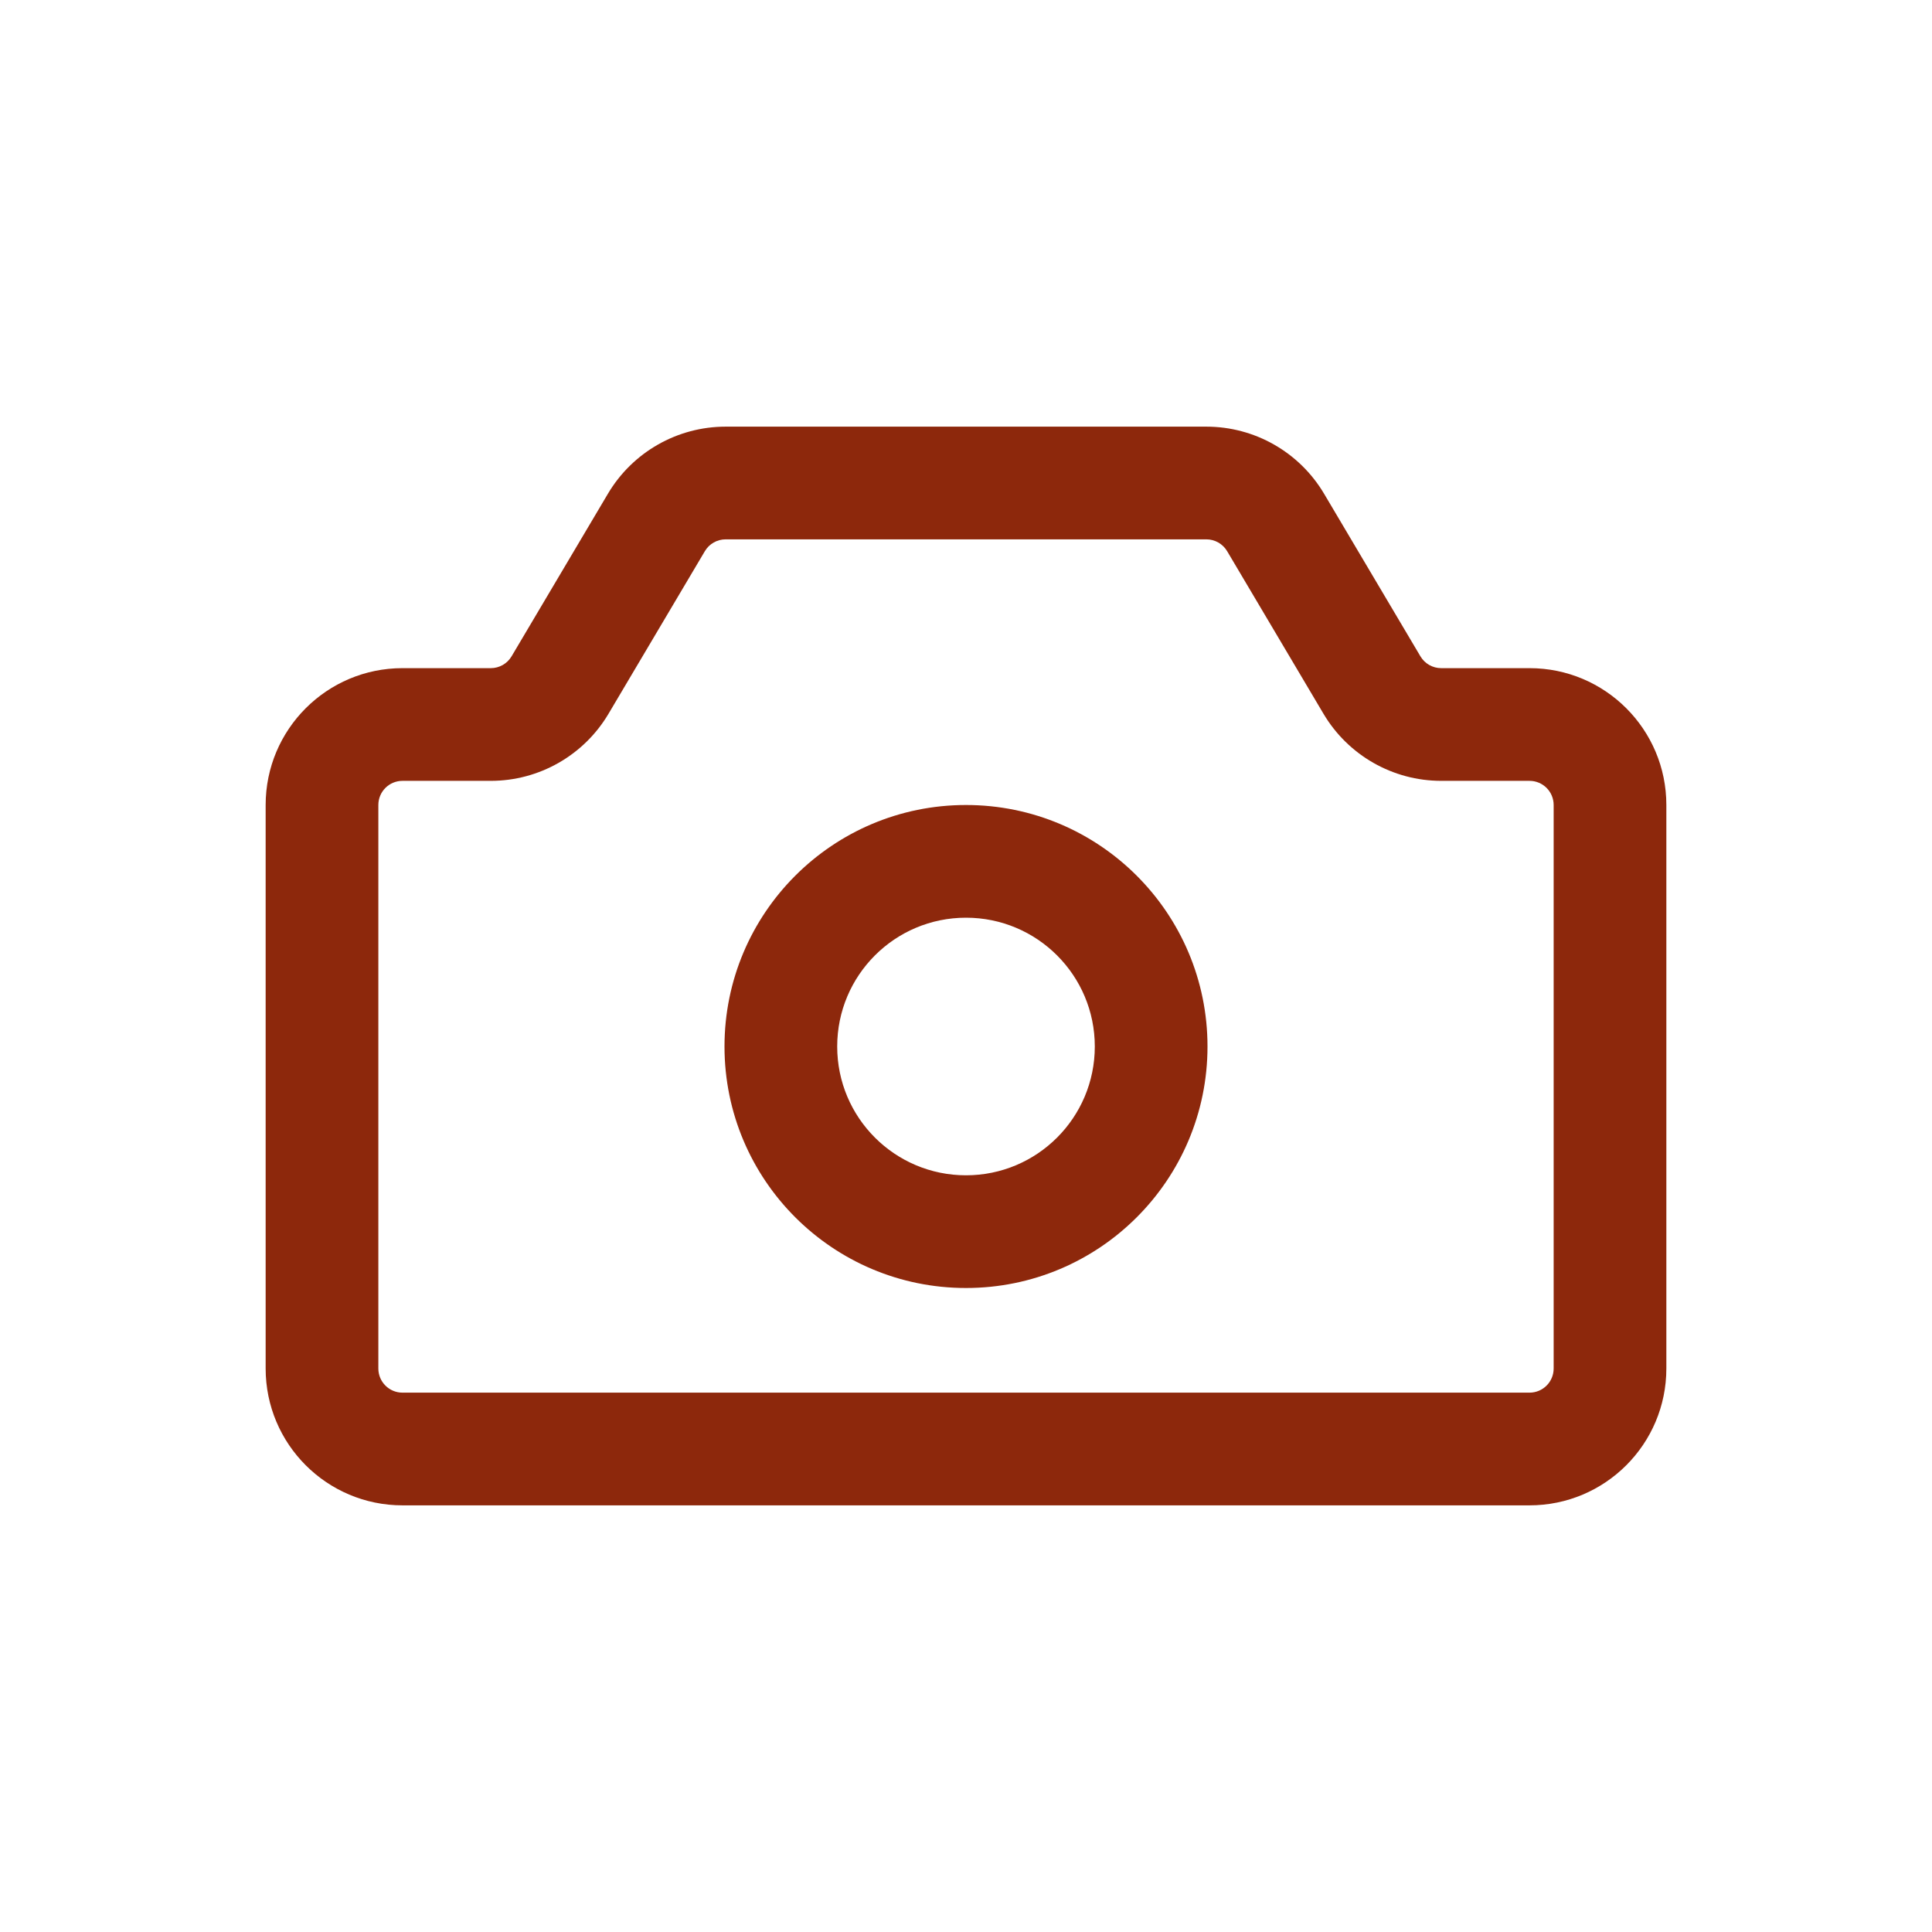 <svg width="24" height="24" viewBox="0 0 24 24" fill="none" xmlns="http://www.w3.org/2000/svg">
<path fill-rule="evenodd" clip-rule="evenodd" d="M9.014 6.7C8.908 6.7 8.81 6.756 8.756 6.847L7.559 8.867C7.253 9.383 6.697 9.7 6.097 9.7H5C4.834 9.7 4.7 9.834 4.7 10V17C4.7 17.166 4.834 17.3 5 17.3H19C19.166 17.3 19.3 17.166 19.3 17V10C19.3 9.834 19.166 9.7 19 9.7H17.903C17.303 9.7 16.747 9.383 16.441 8.867L15.244 6.847C15.19 6.756 15.092 6.7 14.986 6.7H9.014ZM7.552 6.133C7.858 5.617 8.414 5.3 9.014 5.3H14.986C15.586 5.3 16.142 5.617 16.448 6.133L17.645 8.153C17.699 8.244 17.797 8.3 17.903 8.3H19C19.939 8.3 20.7 9.061 20.7 10V17C20.7 17.939 19.939 18.7 19 18.7H5C4.061 18.7 3.3 17.939 3.3 17V10C3.3 9.061 4.061 8.3 5 8.3H6.097C6.203 8.3 6.301 8.244 6.355 8.153L7.552 6.133Z" fill="#8D280C"/>
<path fill-rule="evenodd" clip-rule="evenodd" d="M12 14.6C12.884 14.6 13.6 13.884 13.6 13C13.6 12.116 12.884 11.4 12 11.4C11.116 11.4 10.4 12.116 10.4 13C10.4 13.884 11.116 14.6 12 14.6ZM12 16C13.657 16 15 14.657 15 13C15 11.343 13.657 10 12 10C10.343 10 9 11.343 9 13C9 14.657 10.343 16 12 16Z" fill="#8D280C"/>
</svg>
